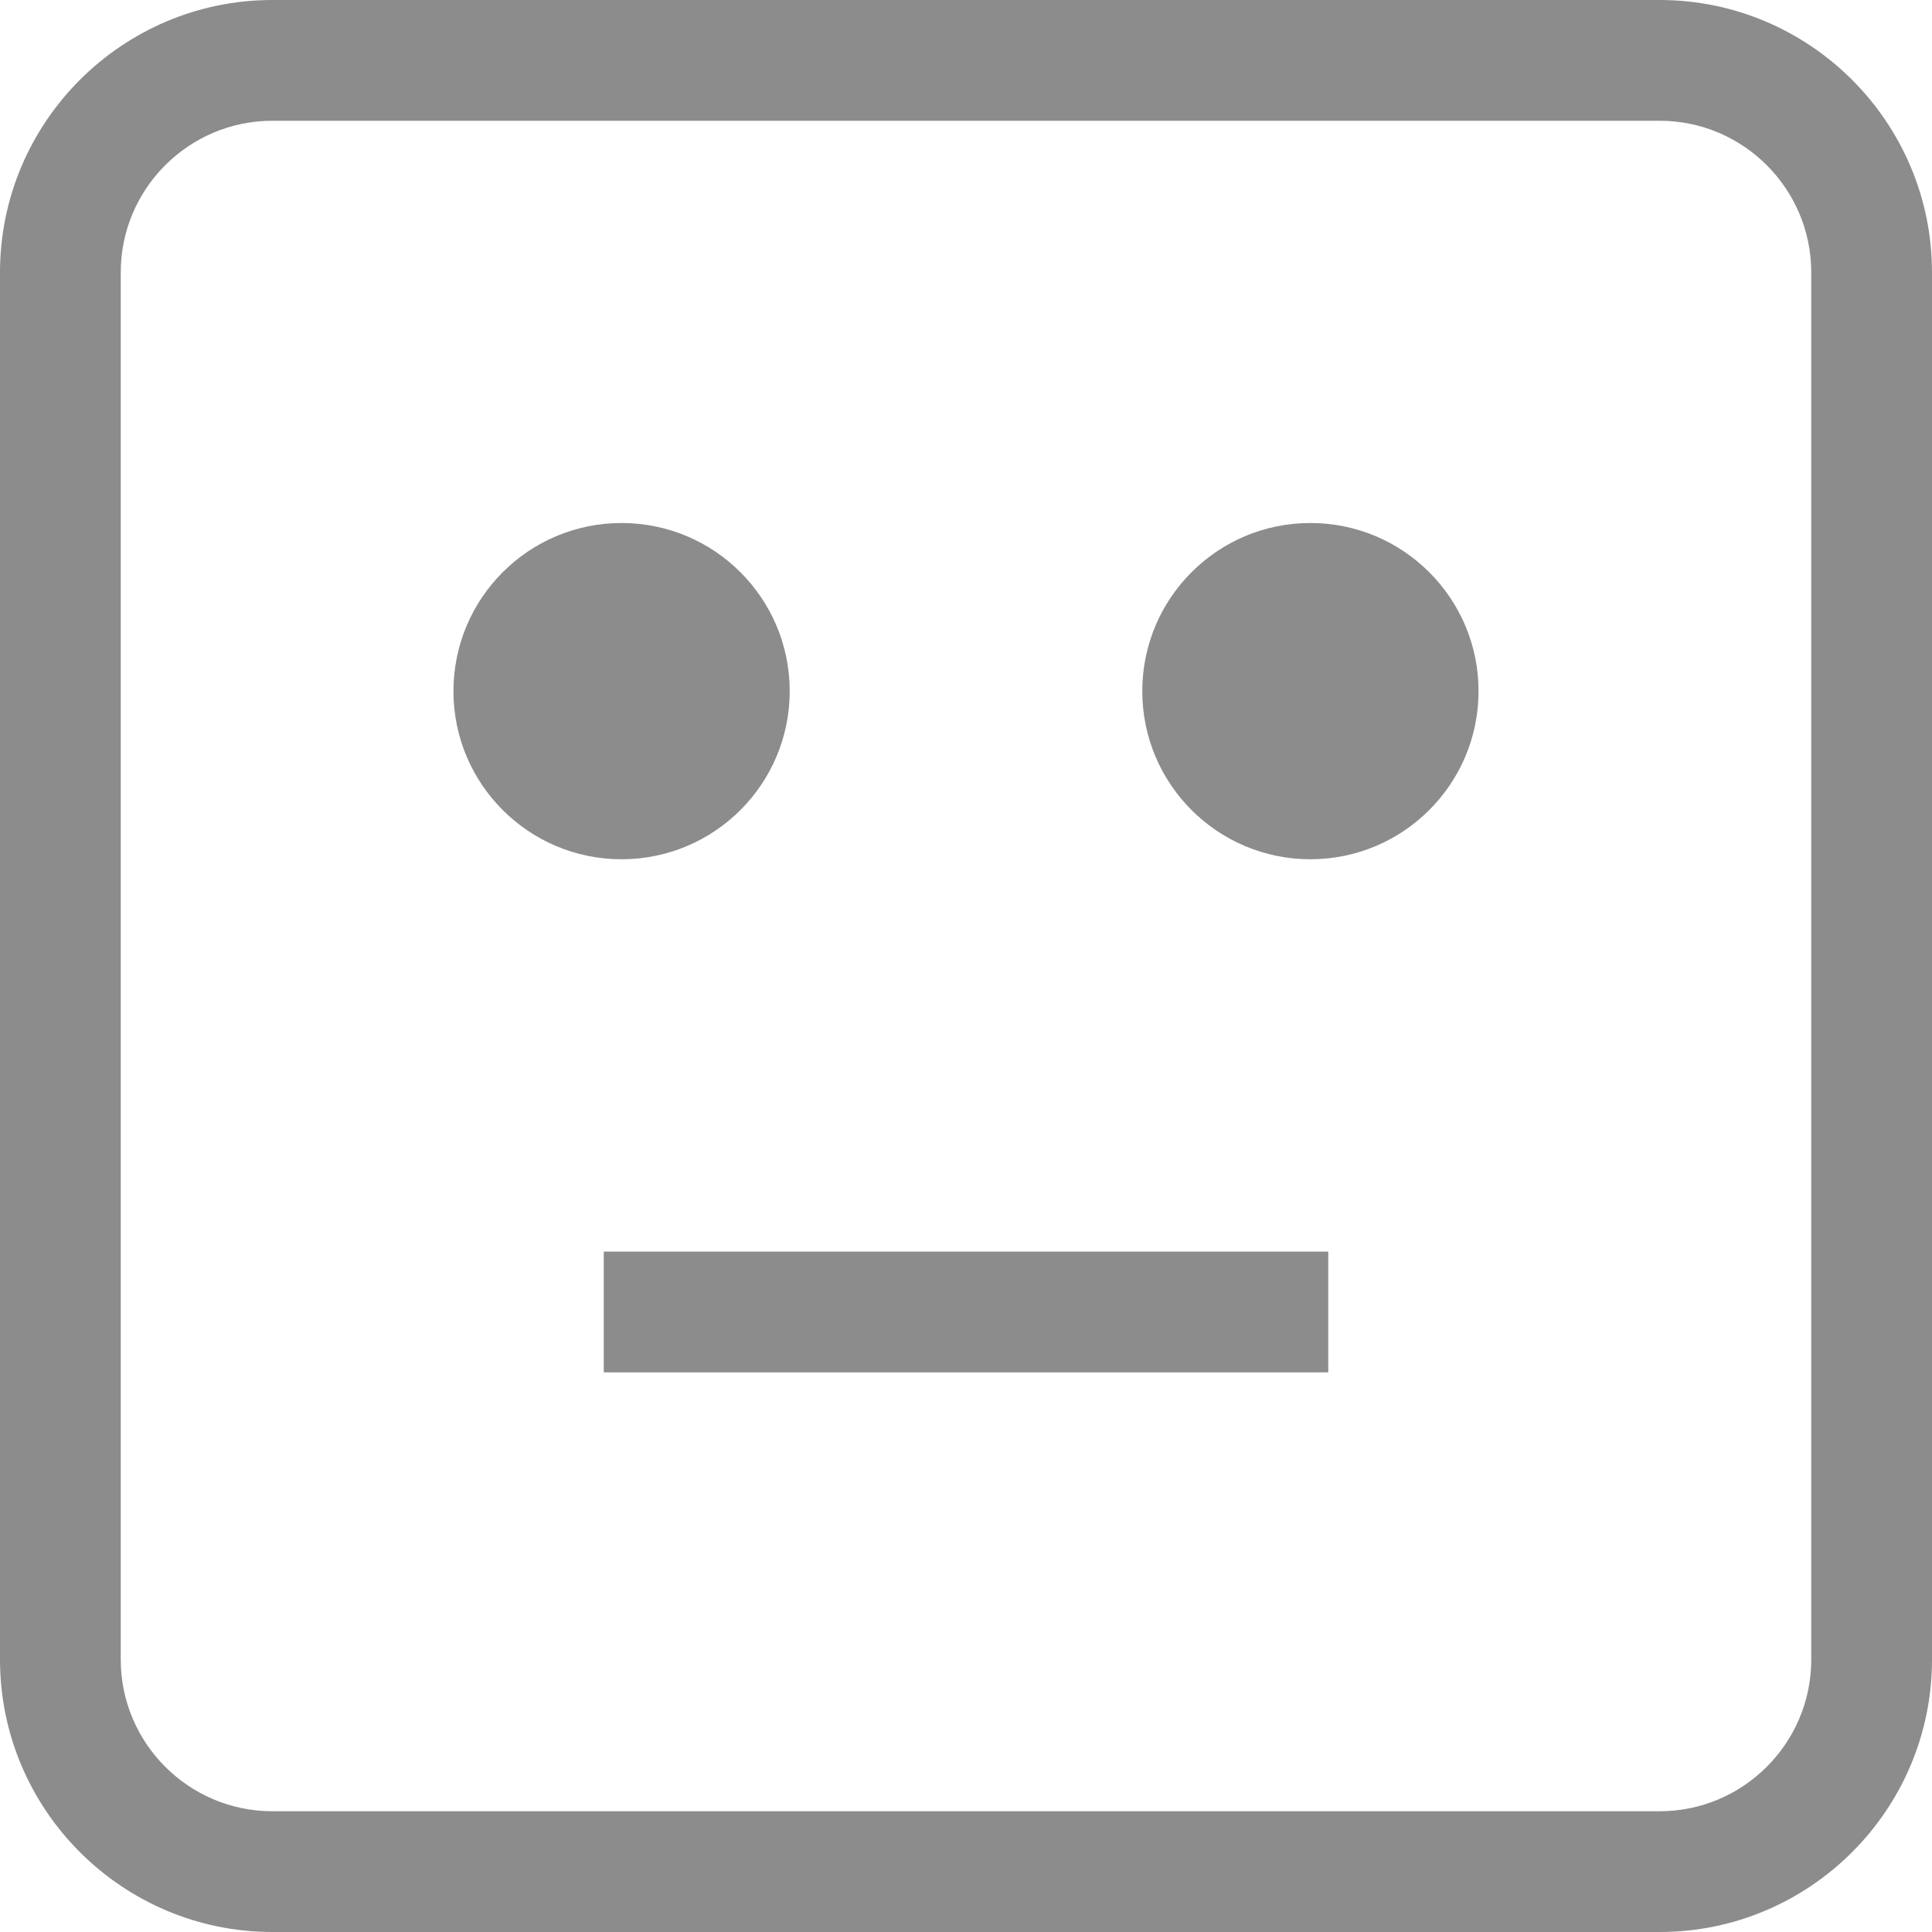 <svg width="24" height="24" viewBox="0 0 24 24" fill="none" xmlns="http://www.w3.org/2000/svg">
<g clip-path="url(#clip0_235_1449)">
<path d="M7.721 10.674C8.875 10.674 9.81 9.739 9.81 8.586C9.81 7.432 8.875 6.497 7.721 6.497C6.568 6.497 5.633 7.432 5.633 8.586C5.633 9.739 6.568 10.674 7.721 10.674Z" fill="#8C8C8C"/>
<path d="M16.278 10.674C17.431 10.674 18.367 9.739 18.367 8.586C18.367 7.432 17.431 6.497 16.278 6.497C15.124 6.497 14.19 7.432 14.19 8.586C14.19 9.739 15.124 10.674 16.278 10.674Z" fill="#8C8C8C"/>
<path d="M7.5 15.548H16.5V17.048H7.5V15.548Z" fill="#8C8C8C"/>
<path d="M3.384 24H20.616C22.482 24 24 22.482 24 20.616V3.384C24 1.518 22.482 0 20.616 0H3.384C1.518 0 0 1.518 0 3.384V20.616C0 22.482 1.518 24 3.384 24ZM1.5 3.384C1.5 2.345 2.345 1.5 3.384 1.5H20.616C21.655 1.5 22.5 2.345 22.5 3.384V20.616C22.5 21.655 21.655 22.5 20.616 22.5H3.384C2.345 22.5 1.5 21.655 1.5 20.616V3.384Z" fill="#8C8C8C"/>
</g>
<defs>
<clipPath id="clip0_235_1449">
<rect width="24" height="24" fill="white"/>
</clipPath>
</defs>
</svg>
